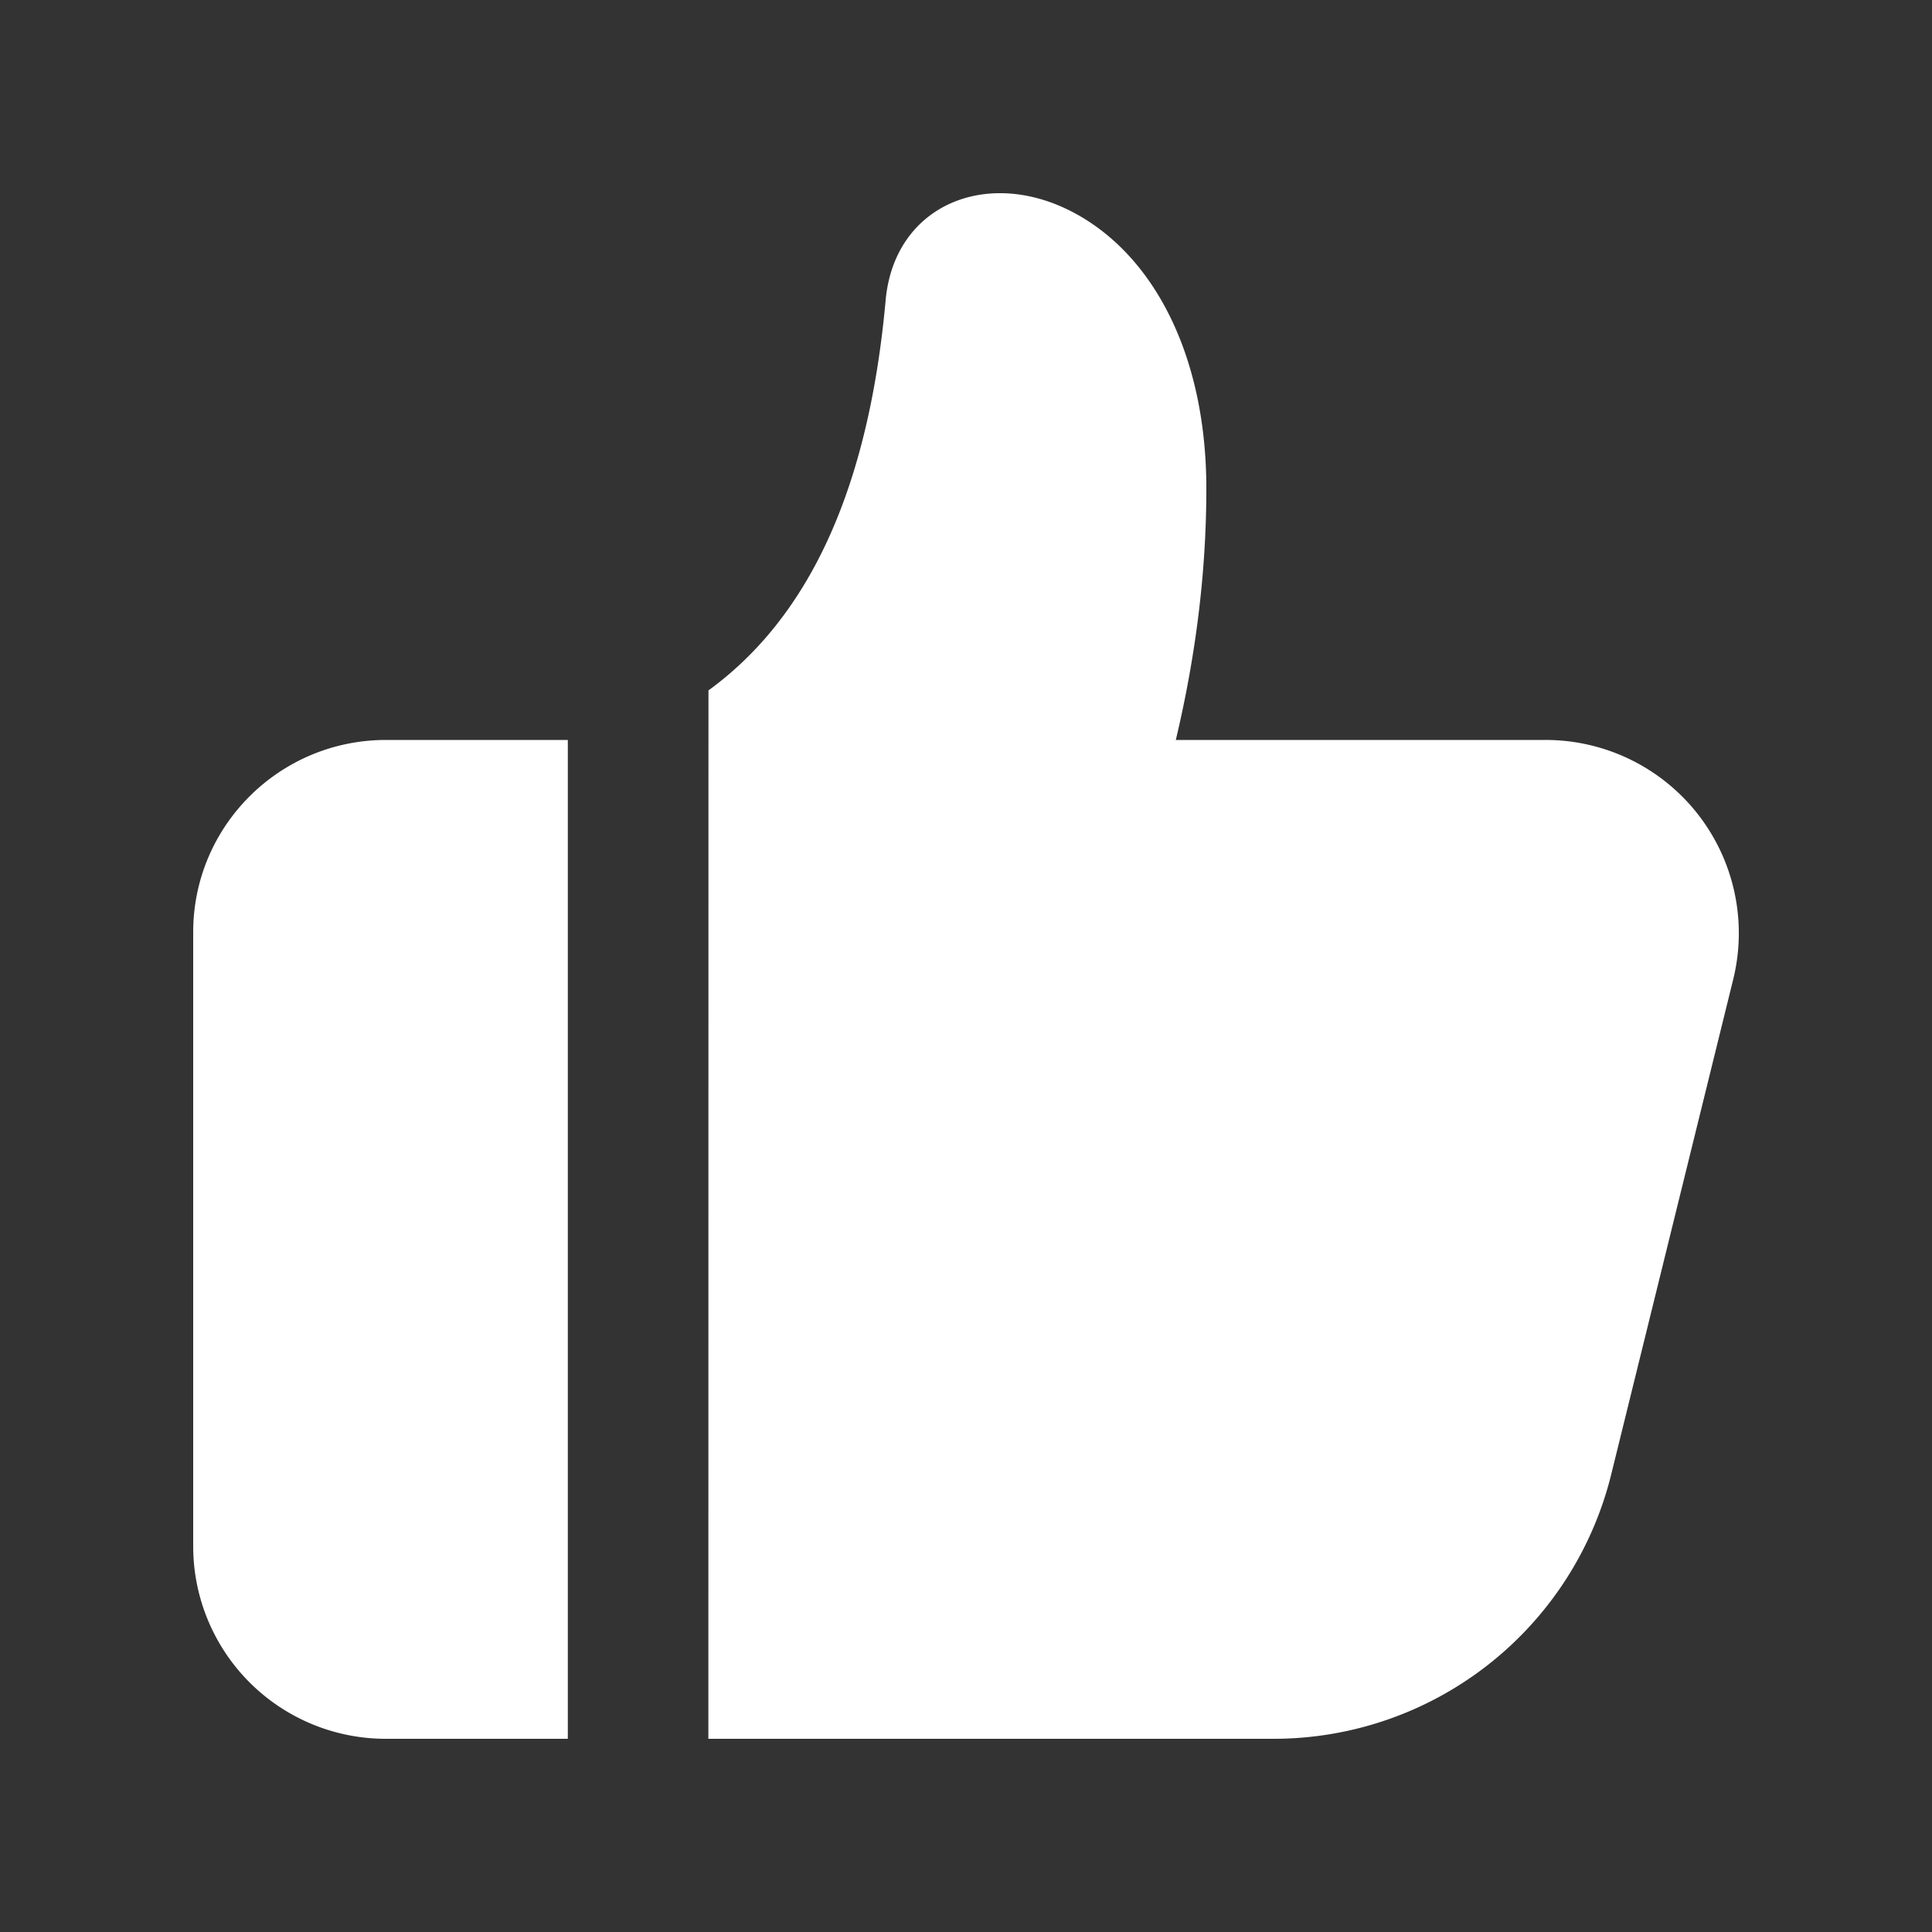 <svg xmlns="http://www.w3.org/2000/svg" viewBox="0 0 20 20" id="bpx-svg-sprite-liked"><rect x="0" y="0" width="20" height="20" fill="#333333" stroke="none"/><path d="M5.878 7.66V18H3.996A1.993 1.993 0 012 16.01V9.65c0-1.1.894-1.99 1.996-1.99h1.882zm5.17-5.493c.868.42 1.44 1.478 1.44 2.892 0 .846-.105 1.713-.316 2.601H16a2 2 0 011.942 2.479L16.68 15.26A3.6 3.6 0 0113.184 18H7.333l.001-10.853c1.047-.762 1.658-2.096 1.834-4.038.087-.964 1.005-1.364 1.88-.942z" fill="#FFF" fill-rule="nonzero"/></svg>
